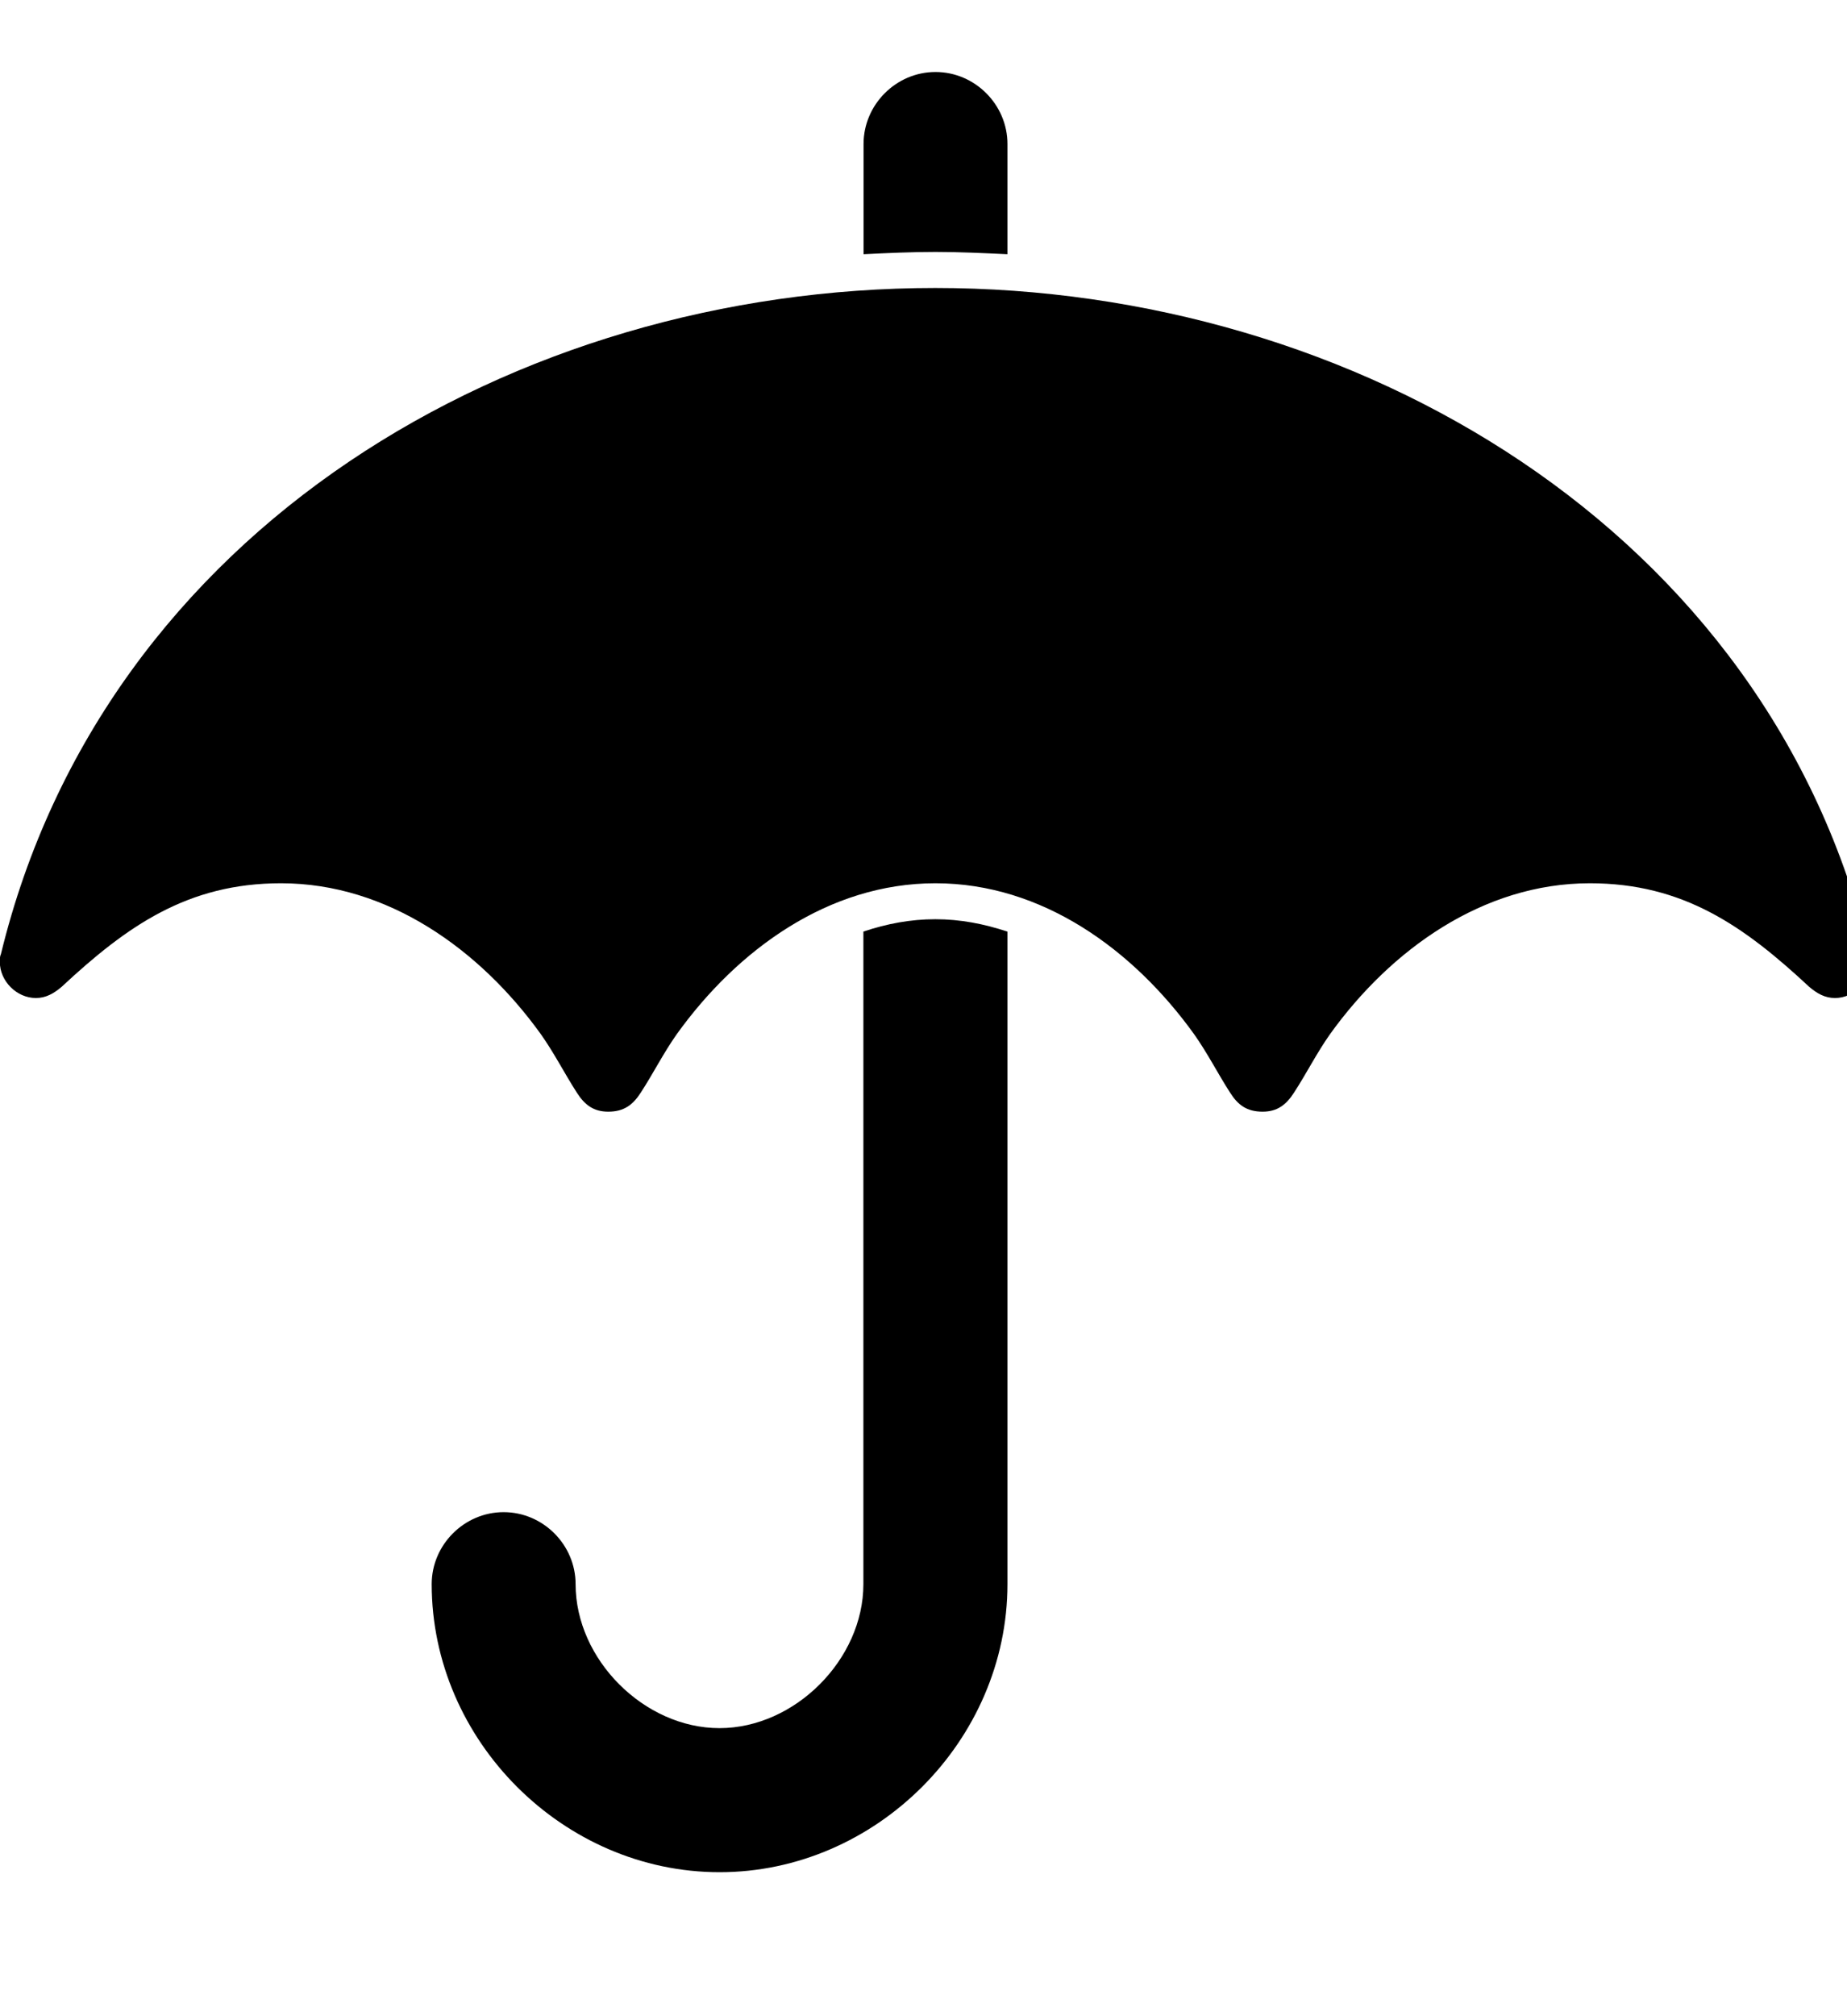 <!-- Generated by IcoMoon.io -->
<svg version="1.1" xmlns="http://www.w3.org/2000/svg" width="22" height="24" viewBox="0 0 22 24">
<path d="M12 11.089v7.768c0 1.862-1.567 3.429-3.429 3.429s-3.429-1.567-3.429-3.429c0-0.469 0.388-0.857 0.857-0.857s0.857 0.388 0.857 0.857c0 0.897 0.817 1.714 1.714 1.714s1.714-0.817 1.714-1.714v-7.768c0.281-0.094 0.563-0.147 0.857-0.147s0.576 0.054 0.857 0.147zM22.286 11.451c0 0.228-0.201 0.429-0.429 0.429-0.121 0-0.214-0.054-0.308-0.134-0.777-0.723-1.5-1.232-2.612-1.232-1.272 0-2.371 0.79-3.094 1.795-0.161 0.228-0.281 0.469-0.429 0.696-0.094 0.147-0.201 0.228-0.375 0.228-0.188 0-0.295-0.080-0.388-0.228-0.147-0.228-0.268-0.469-0.429-0.696-0.723-1.004-1.808-1.795-3.080-1.795s-2.357 0.79-3.080 1.795c-0.161 0.228-0.281 0.469-0.429 0.696-0.094 0.147-0.201 0.228-0.388 0.228-0.174 0-0.281-0.080-0.375-0.228-0.147-0.228-0.268-0.469-0.429-0.696-0.723-1.004-1.821-1.795-3.094-1.795-1.112 0-1.835 0.509-2.612 1.232-0.094 0.080-0.188 0.134-0.308 0.134-0.228 0-0.429-0.201-0.429-0.429 0-0.040 0-0.067 0.013-0.094 1.232-5.063 6.121-7.929 11.129-7.929 4.982 0 9.924 2.866 11.129 7.929 0.013 0.027 0.013 0.054 0.013 0.094zM12 1.714v1.312c-0.281-0.013-0.576-0.027-0.857-0.027s-0.576 0.013-0.857 0.027v-1.312c0-0.469 0.388-0.857 0.857-0.857s0.857 0.388 0.857 0.857z"></path>
</svg>

